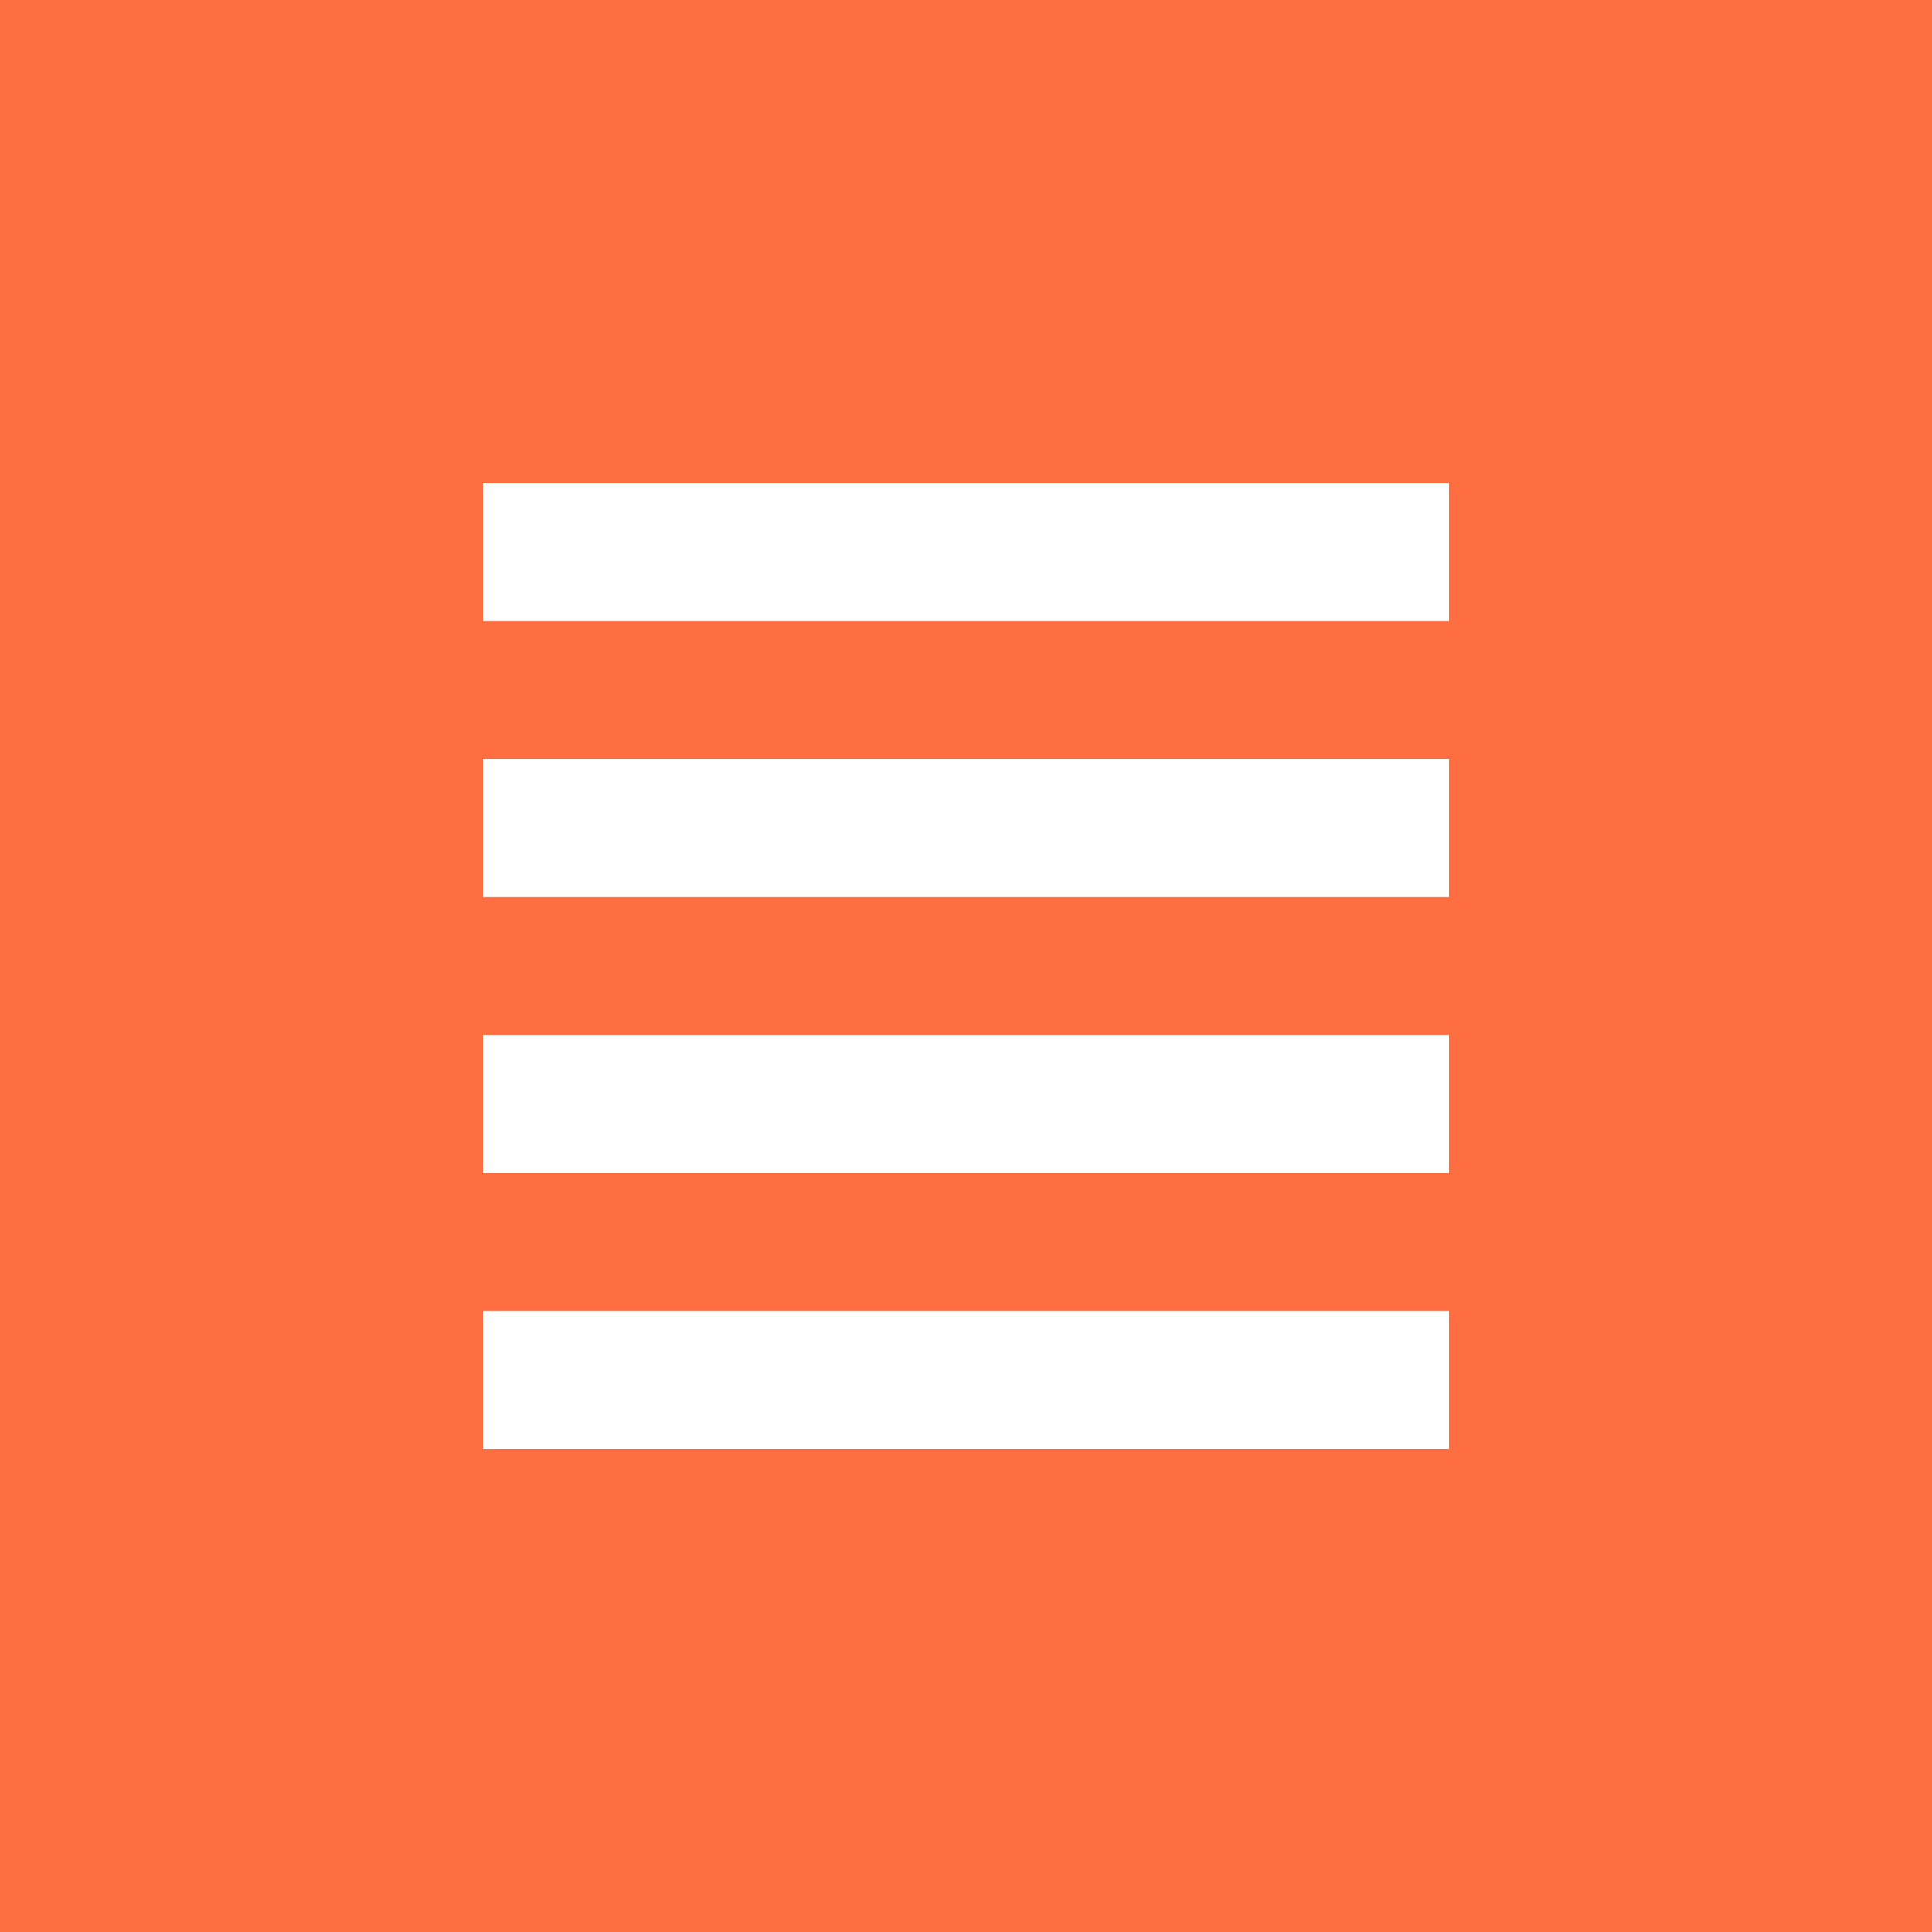 <svg width="32" height="32" viewBox="0 0 32 32" fill="none" xmlns="http://www.w3.org/2000/svg">
<rect width="32" height="32" fill="#FF6E40"/>
<path d="M8 19.429H24V17.143H8V19.429ZM8 24H24V21.714H8V24ZM8 14.857H24V12.571H8V14.857ZM8 8V10.286H24V8H8Z" fill="white"/>
</svg>
